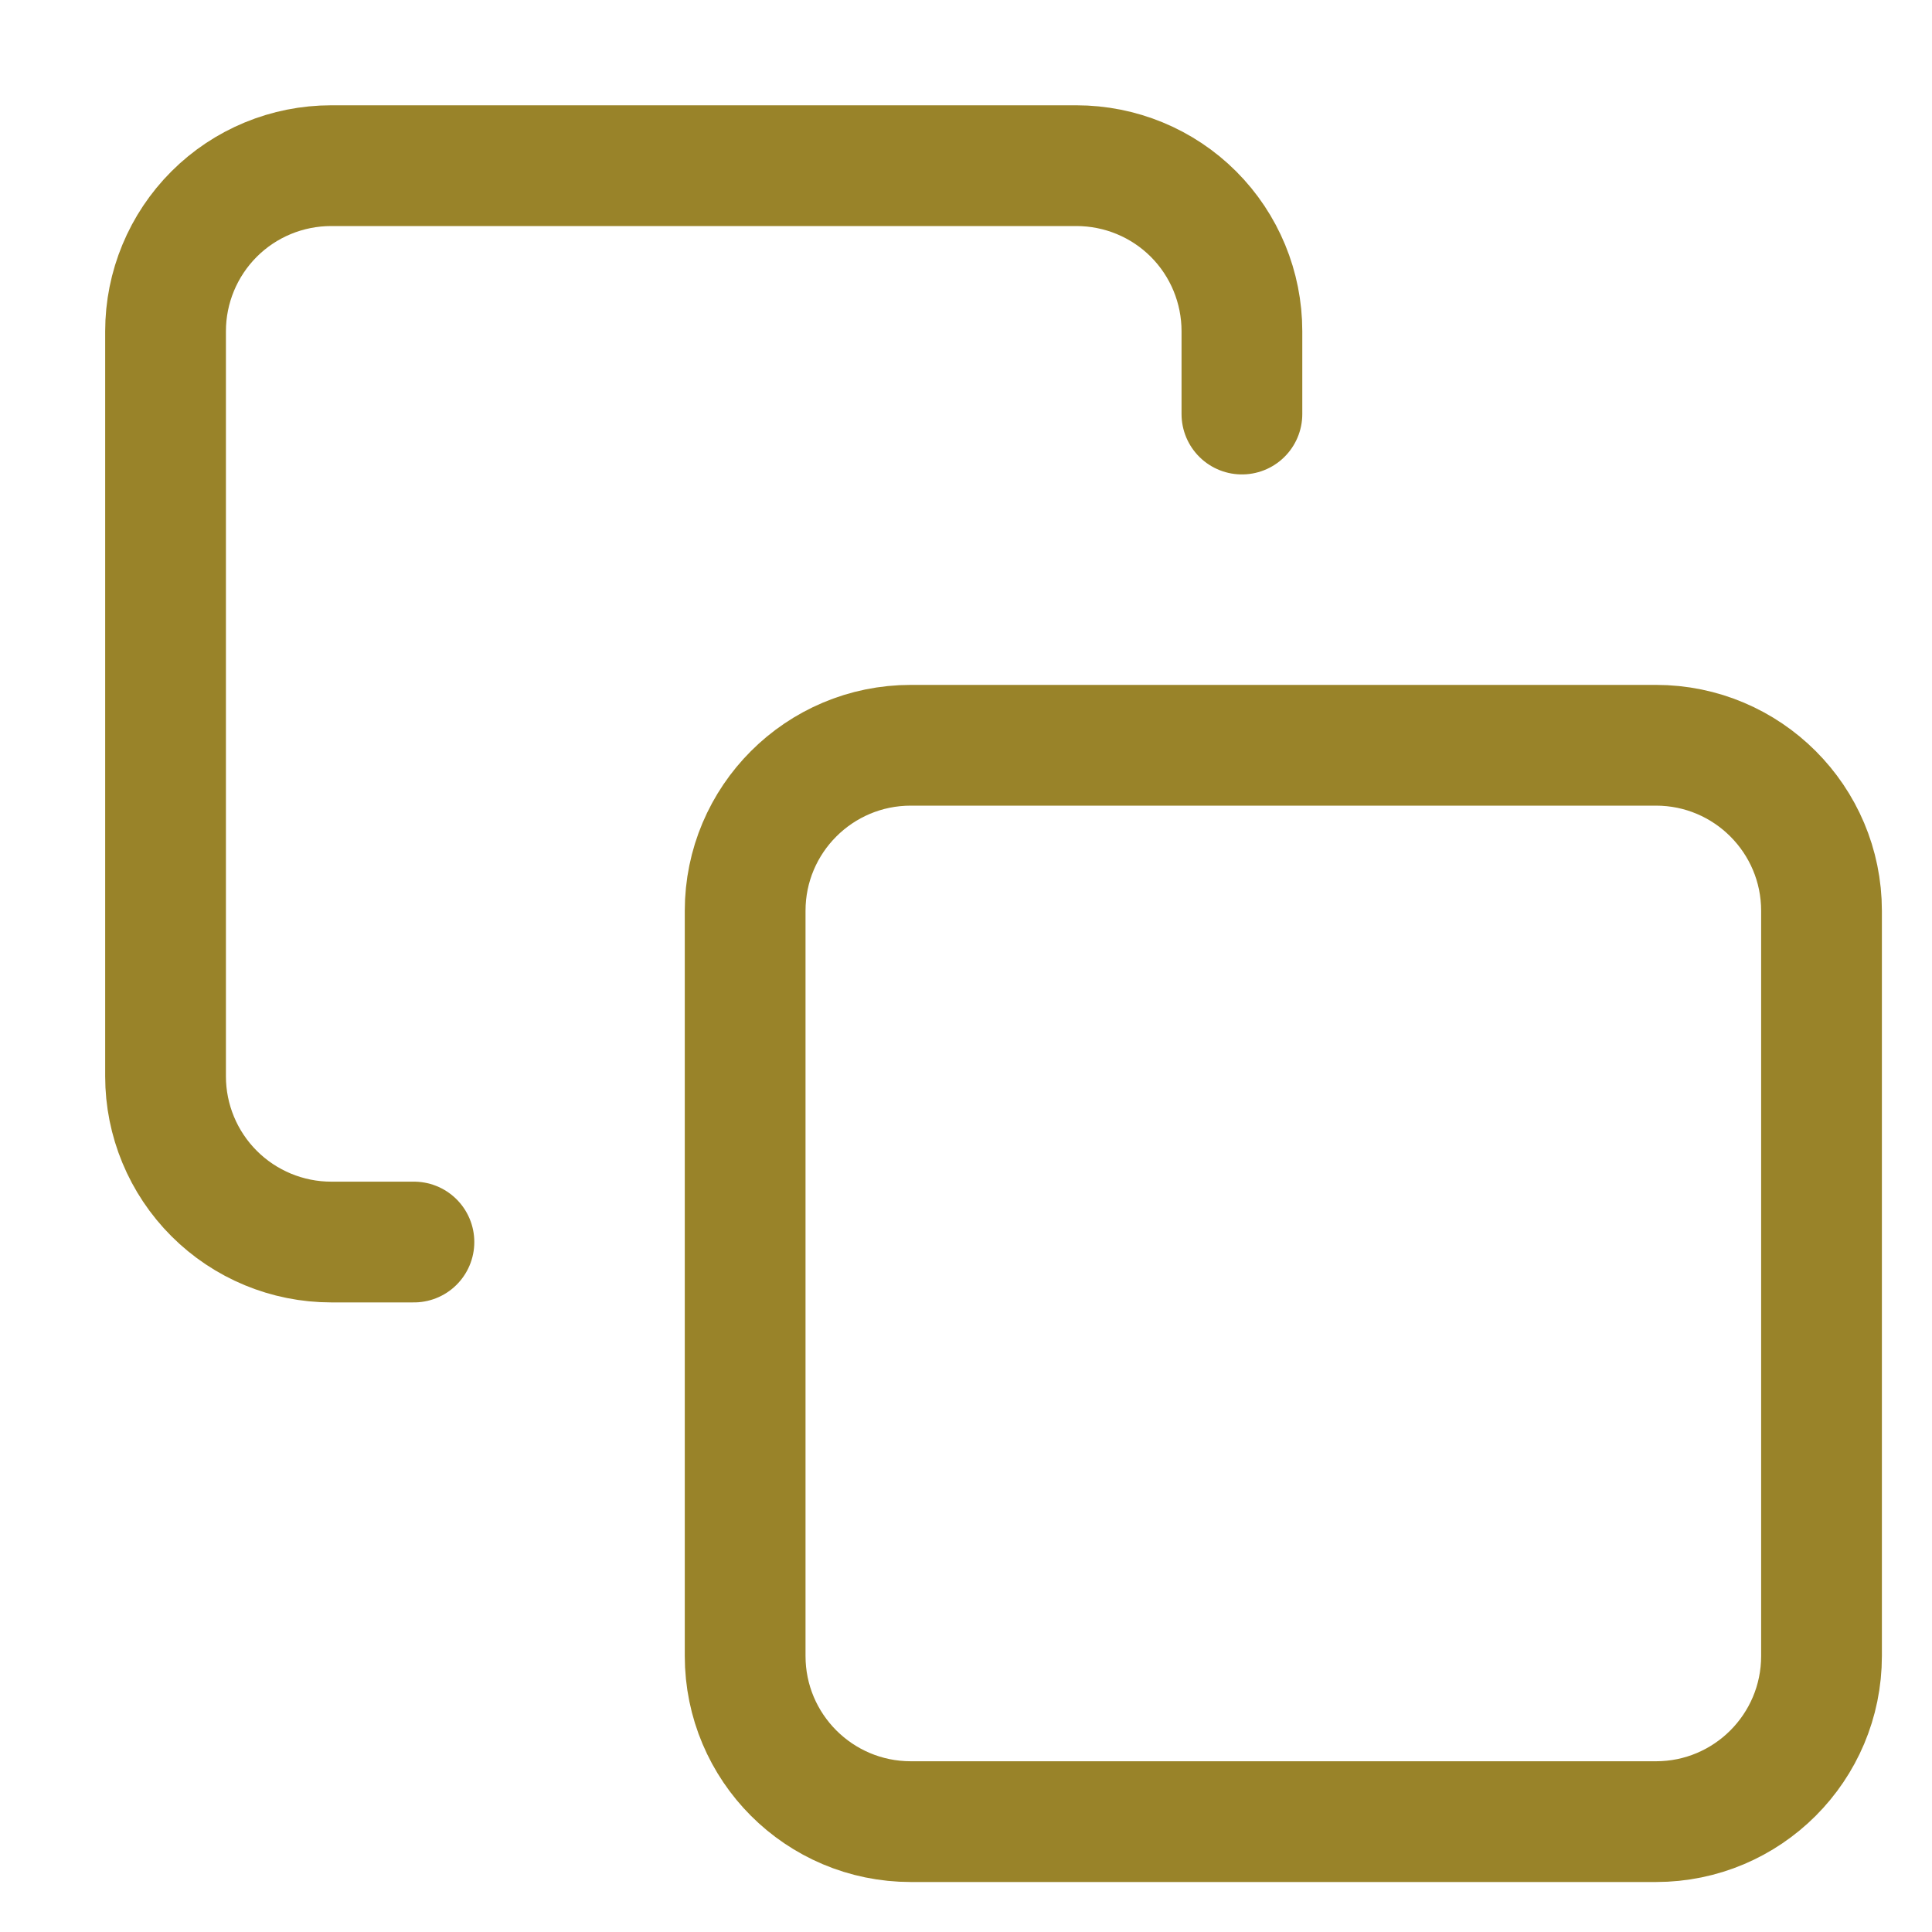 <svg width="16" height="16" viewBox="0 0 16 16" fill="none" xmlns="http://www.w3.org/2000/svg">
<path d="M3.428 10.286H2.743C2.379 10.286 2.03 10.141 1.773 9.884C1.516 9.627 1.371 9.278 1.371 8.914V2.743C1.371 2.379 1.516 2.03 1.773 1.773C2.03 1.516 2.379 1.372 2.743 1.372H8.914C9.278 1.372 9.627 1.516 9.884 1.773C10.141 2.03 10.285 2.379 10.285 2.743V3.429M7.543 6.172H13.714C14.471 6.172 15.085 6.786 15.085 7.543V13.714C15.085 14.472 14.471 15.086 13.714 15.086H7.543C6.785 15.086 6.171 14.472 6.171 13.714V7.543C6.171 6.786 6.785 6.172 7.543 6.172Z" stroke="#998329" stroke-linecap="round" stroke-linejoin="round"/>
</svg>
